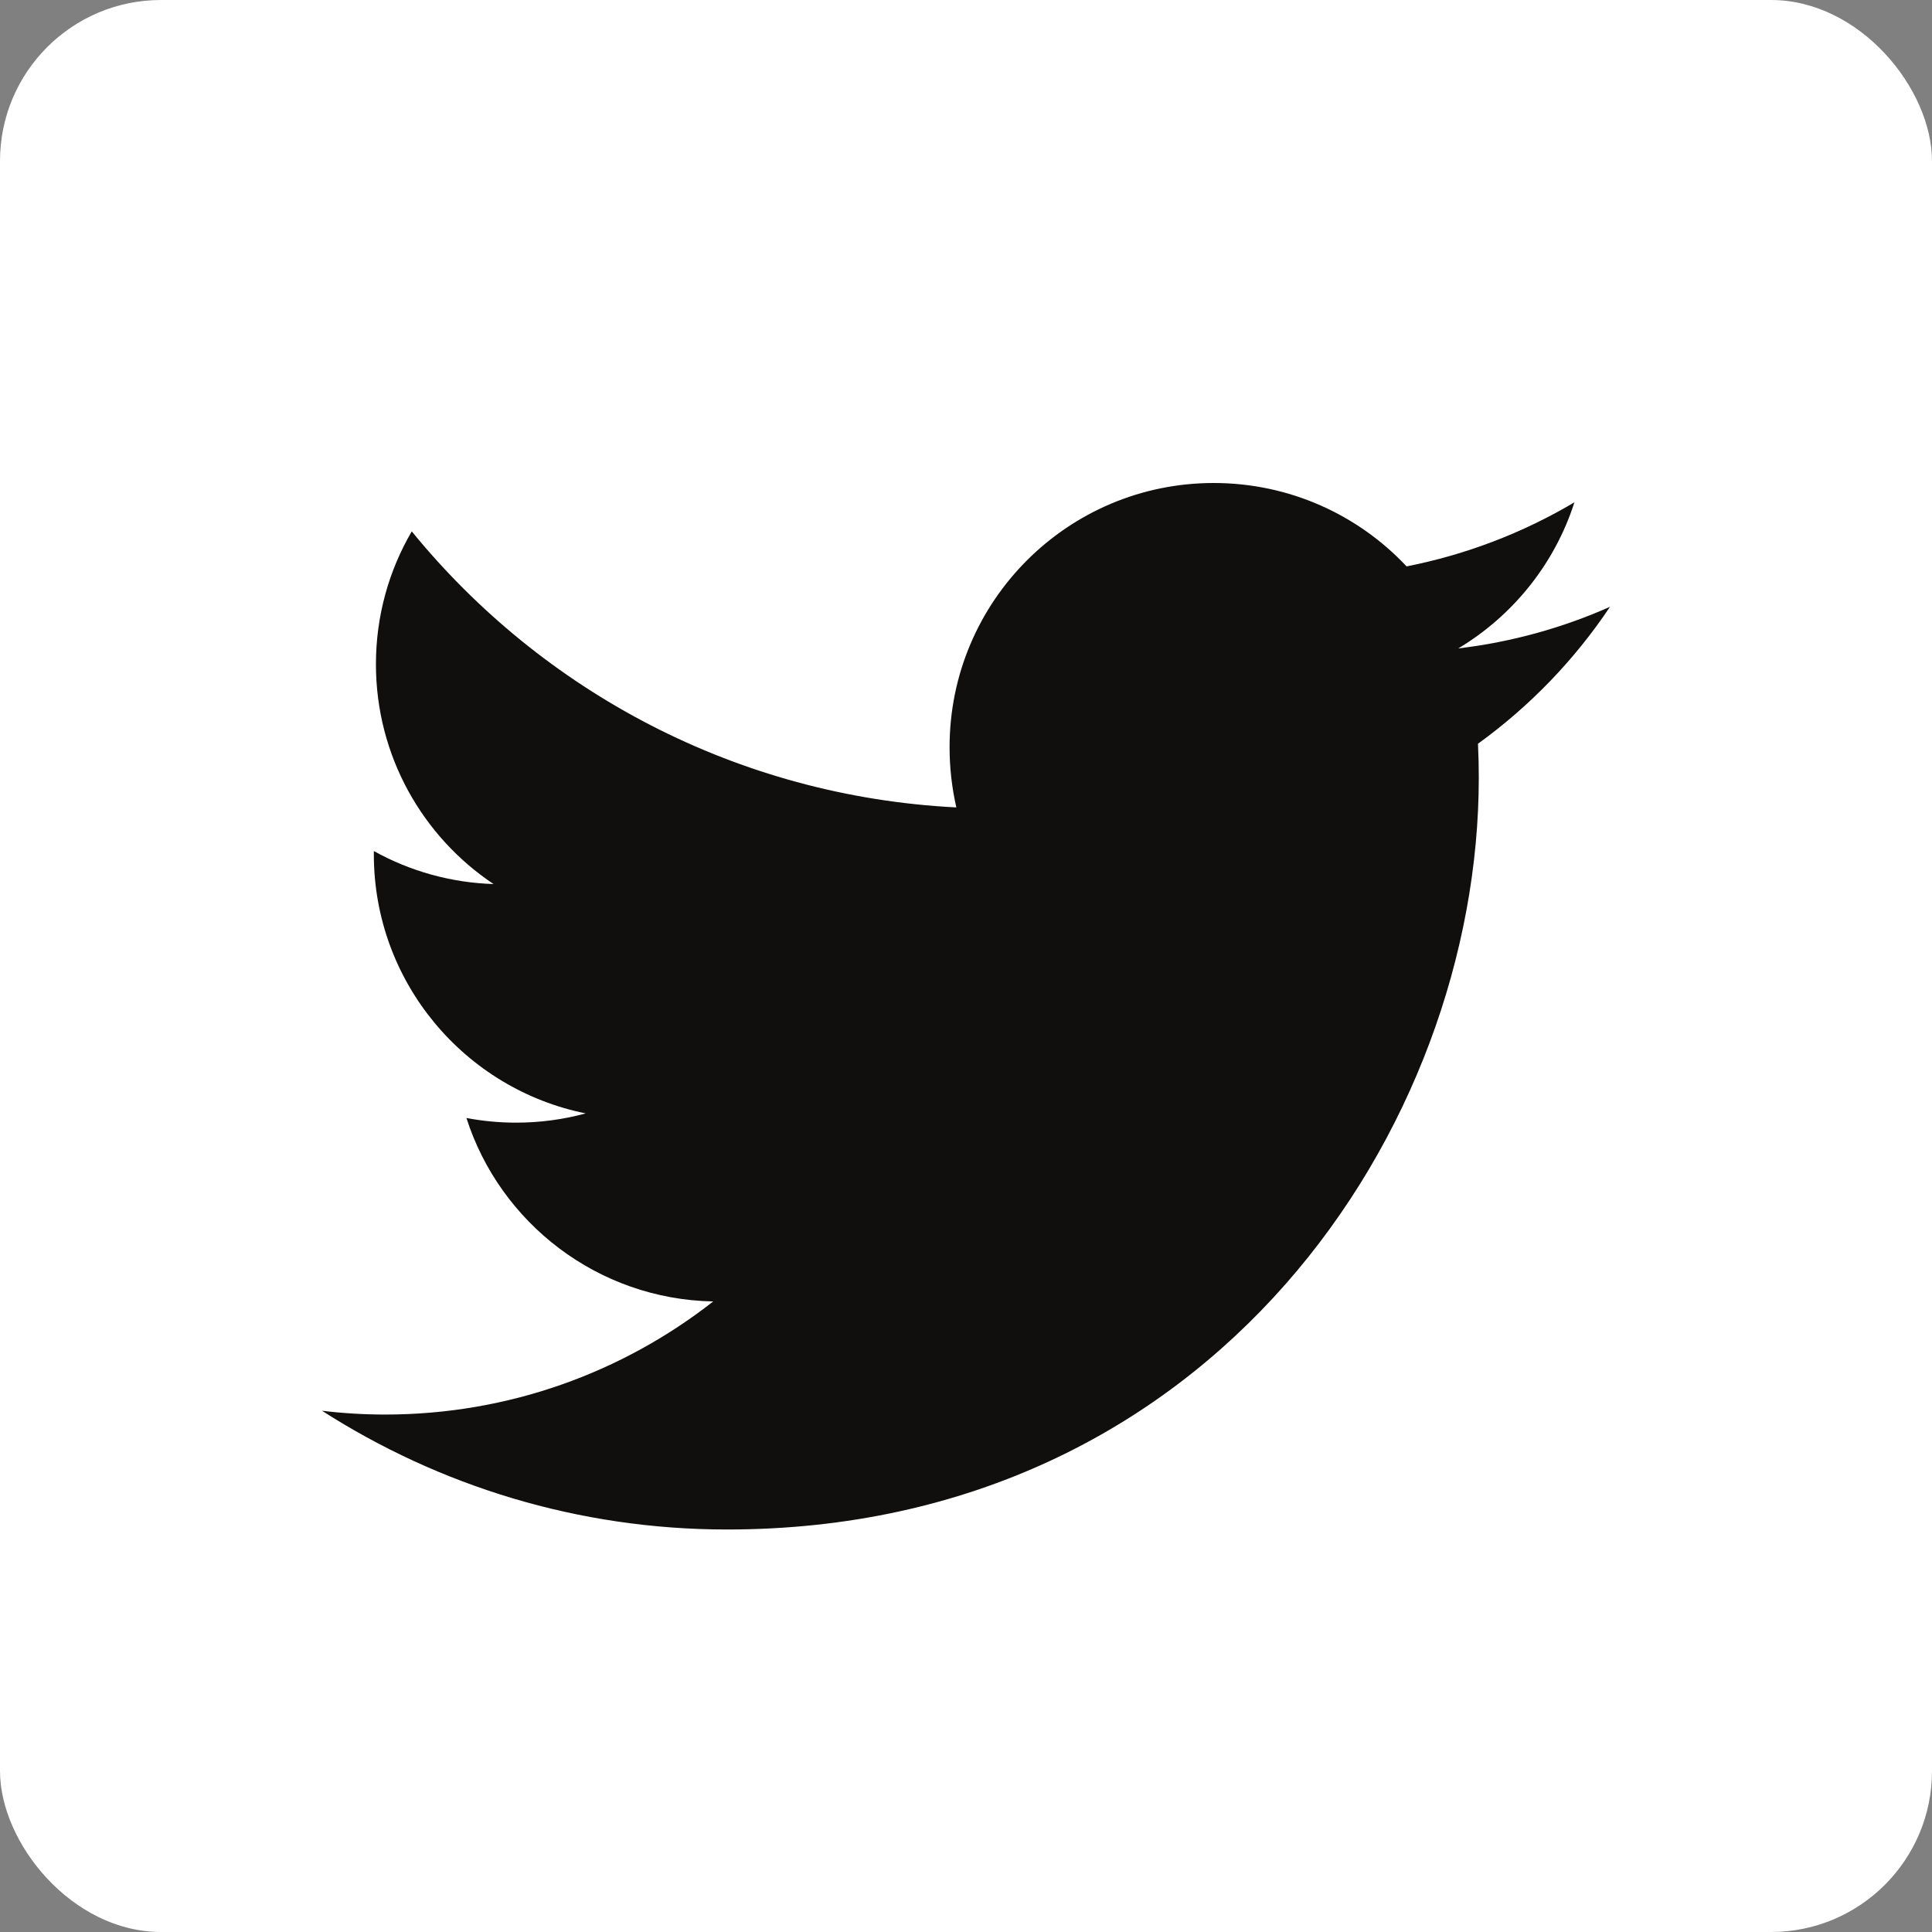 <svg width="24" height="24" viewBox="0 0 24 24" fill="none" xmlns="http://www.w3.org/2000/svg">
<rect x="0" y="0" width="24" height="24" fill="#808080" stroke="none"/>
<rect width="24" height="24" rx="2" fill="white"/>
<path d="M20 7.538C19.412 7.799 18.779 7.976 18.115 8.055C18.793 7.649 19.313 7.005 19.558 6.24C18.914 6.622 18.209 6.891 17.473 7.036C16.875 6.398 16.021 6 15.077 6C13.265 6 11.796 7.469 11.796 9.281C11.796 9.538 11.825 9.789 11.88 10.03C9.152 9.892 6.734 8.586 5.115 6.601C4.832 7.086 4.67 7.649 4.67 8.251C4.67 9.389 5.25 10.394 6.131 10.982C5.609 10.966 5.099 10.825 4.644 10.572V10.613C4.644 12.203 5.775 13.529 7.276 13.831C7.001 13.906 6.711 13.946 6.412 13.946C6.2 13.946 5.994 13.926 5.794 13.888C6.211 15.191 7.424 16.14 8.86 16.167C7.736 17.047 6.321 17.572 4.783 17.572C4.519 17.572 4.257 17.556 4 17.525C5.453 18.456 7.178 19 9.031 19C15.068 19 18.37 14 18.37 9.663C18.37 9.521 18.367 9.38 18.36 9.239C19.003 8.774 19.559 8.198 20 7.538V7.538Z" fill="#100F0D"/>
</svg>
